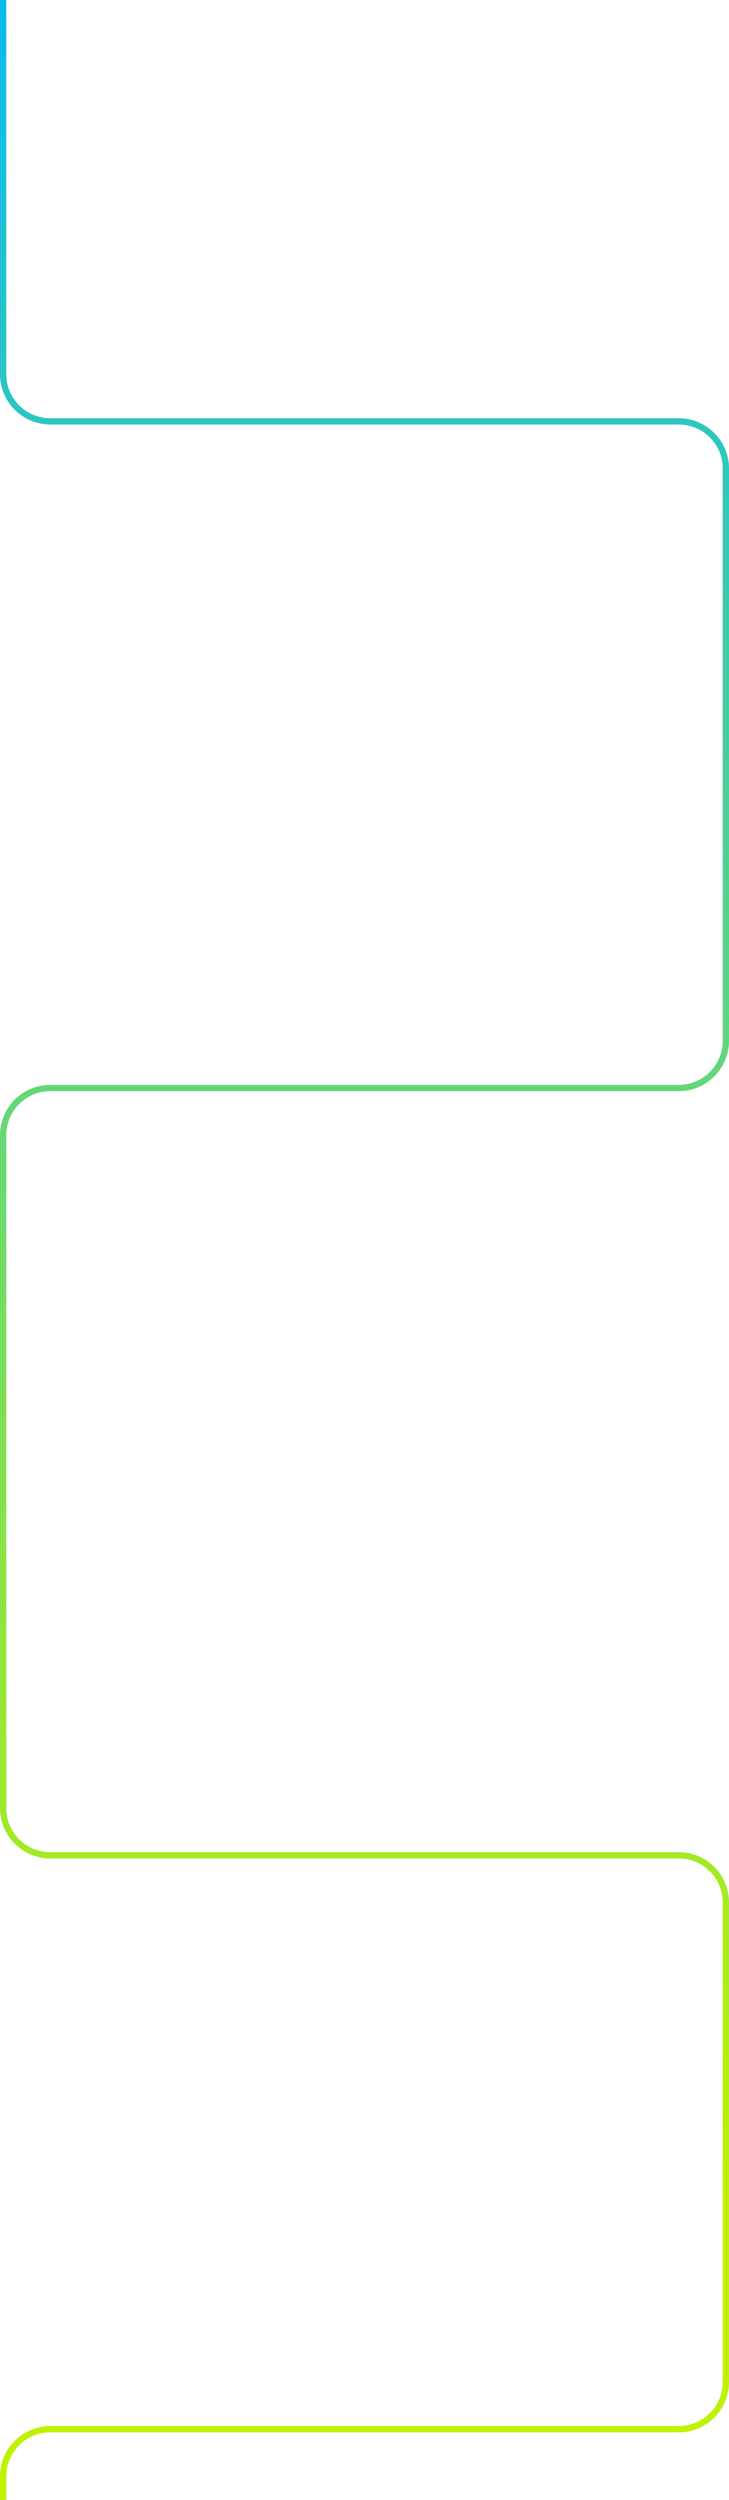 <svg width="232" height="795" viewBox="0 0 232 795" fill="none" xmlns="http://www.w3.org/2000/svg">
<path d="M1 0V70V119C1 127.284 7.716 134 16 134H216C224.284 134 231 140.716 231 149V331C231 339.284 224.284 346 216 346H16C7.716 346 1 352.716 1 361V575C1 583.284 7.716 590 16 590H216C224.284 590 231 596.716 231 605V757.5C231 765.784 224.284 772.5 216 772.5H16C7.716 772.5 1 779.216 1 787.5L1 795" stroke="url(#paint0_linear_69_4763)" stroke-width="2"/>
<defs>
<linearGradient id="paint0_linear_69_4763" x1="116" y1="0" x2="116" y2="697" gradientUnits="userSpaceOnUse">
<stop stop-color="#0ABBEF"/>
<stop offset="1" stop-color="#BDF300"/>
</linearGradient>
</defs>
</svg>
